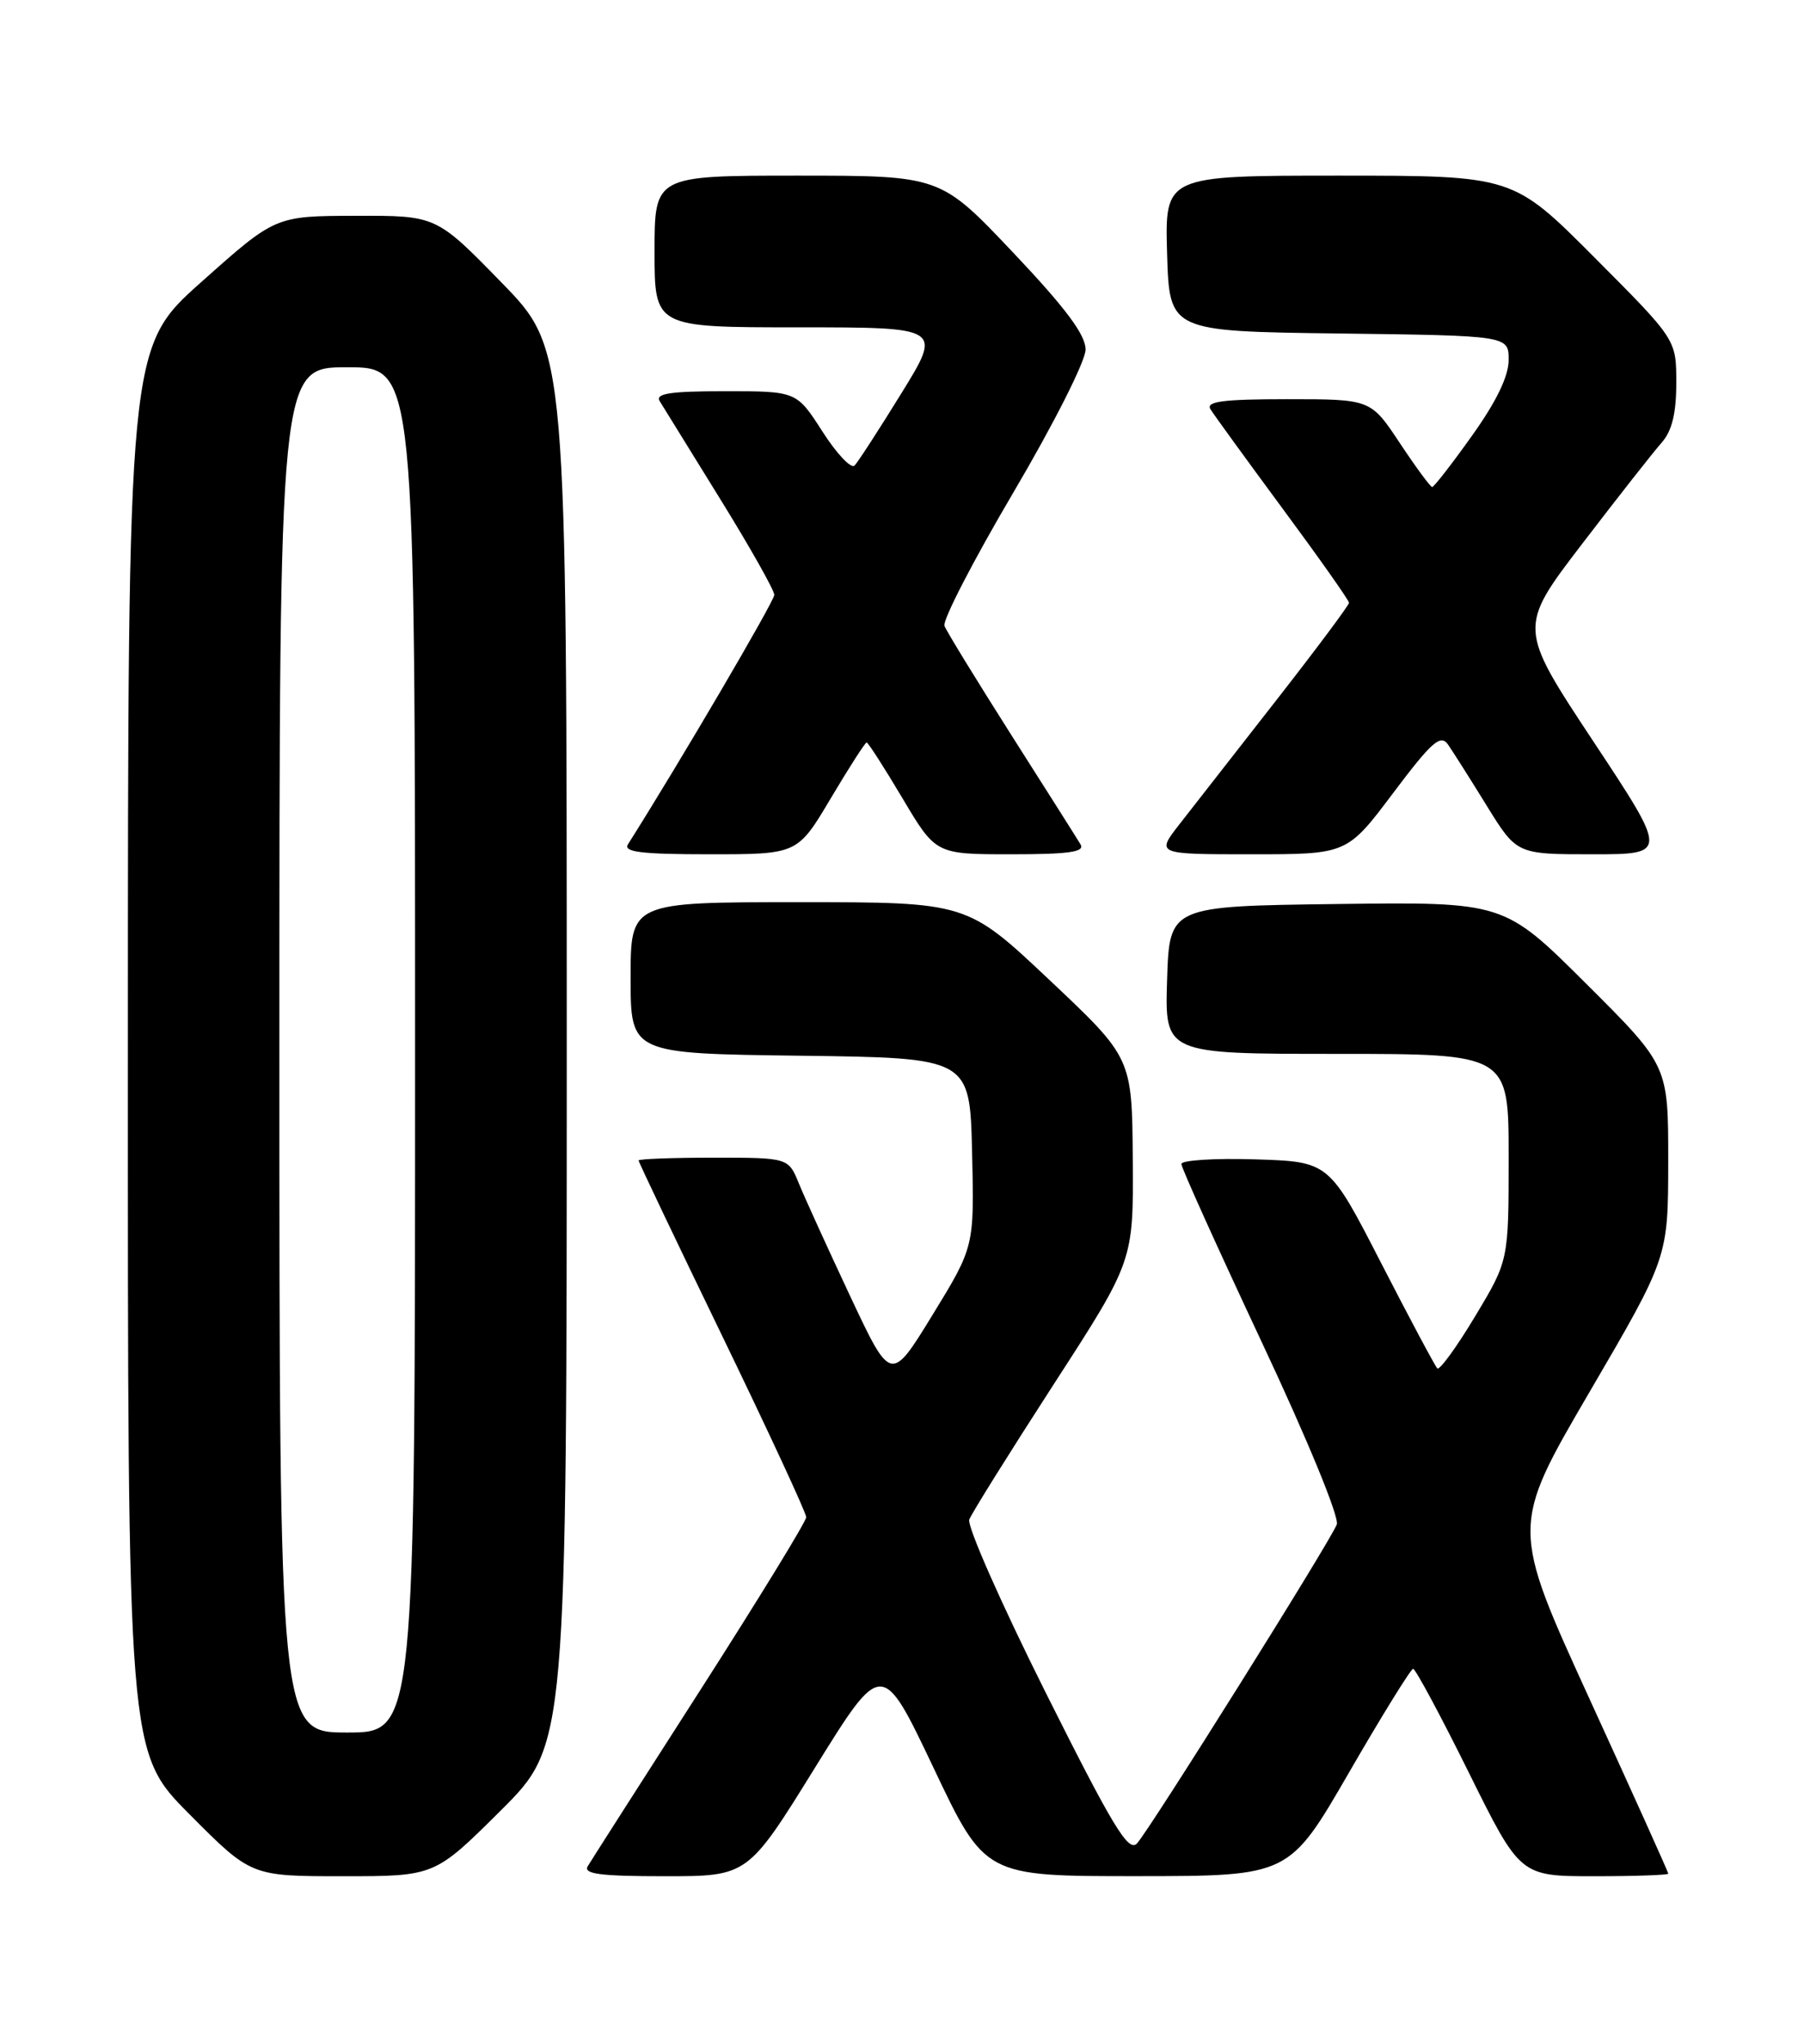 <?xml version="1.0" encoding="UTF-8" standalone="no"?>
<!DOCTYPE svg PUBLIC "-//W3C//DTD SVG 1.1//EN" "http://www.w3.org/Graphics/SVG/1.1/DTD/svg11.dtd" >
<svg xmlns="http://www.w3.org/2000/svg" xmlns:xlink="http://www.w3.org/1999/xlink" version="1.1" viewBox="0 0 226 256">
 <g >
 <path fill="currentColor"
d=" M 62.73 226.77 C 71.00 218.54 71.00 218.54 71.00 131.15 C 71.00 43.76 71.00 43.76 62.82 35.38 C 54.65 27.00 54.65 27.00 44.57 27.03 C 34.50 27.05 34.50 27.05 25.27 35.28 C 16.03 43.50 16.03 43.50 16.02 131.48 C 16.00 219.46 16.00 219.46 23.73 227.23 C 31.45 235.00 31.45 235.00 42.96 235.00 C 54.46 235.00 54.46 235.00 62.73 226.77 Z  M 102.09 221.42 C 110.50 207.85 110.50 207.85 116.95 221.42 C 123.39 235.00 123.39 235.00 142.45 234.99 C 161.50 234.98 161.50 234.98 169.00 222.01 C 173.12 214.88 176.74 209.04 177.03 209.02 C 177.32 209.01 180.46 214.85 184.00 222.00 C 190.44 235.00 190.44 235.00 199.72 235.00 C 204.82 235.00 209.00 234.85 209.00 234.68 C 209.00 234.50 204.56 224.65 199.13 212.79 C 189.27 191.23 189.27 191.23 199.12 174.37 C 208.98 157.50 208.98 157.50 208.99 145.48 C 209.00 133.46 209.00 133.46 198.71 123.21 C 188.42 112.96 188.42 112.96 167.46 113.23 C 146.50 113.50 146.50 113.50 146.21 122.75 C 145.92 132.00 145.92 132.00 167.46 132.00 C 189.00 132.00 189.00 132.00 189.00 144.94 C 189.00 157.89 189.00 157.89 184.78 164.90 C 182.47 168.75 180.34 171.67 180.06 171.39 C 179.78 171.11 176.61 165.17 173.02 158.19 C 166.50 145.50 166.50 145.50 157.25 145.21 C 152.16 145.05 148.00 145.32 148.00 145.79 C 148.00 146.27 152.52 156.27 158.03 168.02 C 163.79 180.28 167.81 190.05 167.47 190.94 C 166.65 193.07 144.04 229.16 142.44 230.89 C 141.37 232.04 139.43 228.84 131.01 212.02 C 125.44 200.88 121.12 191.12 121.43 190.32 C 121.73 189.53 126.49 181.92 131.99 173.41 C 142.00 157.95 142.00 157.95 141.91 145.23 C 141.82 132.50 141.82 132.50 131.48 122.75 C 121.14 113.00 121.14 113.00 100.07 113.00 C 79.00 113.00 79.00 113.00 79.00 122.48 C 79.00 131.96 79.00 131.96 100.25 132.23 C 121.50 132.50 121.50 132.50 121.78 144.32 C 122.06 156.15 122.06 156.15 116.84 164.67 C 111.61 173.20 111.61 173.20 106.51 162.35 C 103.71 156.38 100.82 150.04 100.09 148.25 C 98.76 145.00 98.76 145.00 89.38 145.00 C 84.22 145.00 80.00 145.16 80.00 145.35 C 80.00 145.54 84.72 155.45 90.50 167.38 C 96.28 179.31 101.00 189.50 101.00 190.03 C 101.00 190.56 95.01 200.33 87.69 211.75 C 80.37 223.16 74.04 233.06 73.63 233.75 C 73.05 234.72 75.23 235.00 83.28 235.00 C 93.68 235.00 93.68 235.00 102.09 221.42 Z  M 104.07 100.00 C 106.36 96.15 108.38 93.00 108.57 93.00 C 108.76 93.00 110.78 96.15 113.07 100.00 C 117.23 107.00 117.23 107.00 126.67 107.00 C 133.96 107.00 135.95 106.71 135.36 105.75 C 134.95 105.06 131.05 98.91 126.70 92.07 C 122.36 85.23 118.58 79.08 118.32 78.39 C 118.06 77.70 121.93 70.21 126.92 61.74 C 131.98 53.16 136.00 45.21 136.00 43.78 C 136.00 41.93 133.49 38.57 126.90 31.61 C 117.80 22.00 117.80 22.00 99.90 22.00 C 82.00 22.00 82.00 22.00 82.00 31.50 C 82.00 41.00 82.00 41.00 100.01 41.00 C 118.02 41.00 118.02 41.00 112.93 49.25 C 110.13 53.79 107.49 57.86 107.06 58.31 C 106.63 58.75 104.82 56.84 103.04 54.06 C 99.79 49.00 99.79 49.00 90.84 49.00 C 83.93 49.00 82.06 49.29 82.65 50.25 C 83.08 50.94 86.48 56.44 90.21 62.48 C 93.95 68.52 97.00 73.93 97.00 74.51 C 97.00 75.31 85.00 95.76 78.67 105.75 C 78.06 106.72 80.33 107.00 88.90 107.00 C 99.91 107.00 99.91 107.00 104.07 100.00 Z  M 174.52 99.34 C 179.37 92.89 180.47 91.93 181.40 93.25 C 182.00 94.12 184.19 97.57 186.25 100.91 C 190.01 107.00 190.01 107.00 199.49 107.00 C 208.97 107.00 208.97 107.00 199.57 92.80 C 190.18 78.60 190.18 78.60 198.26 68.05 C 202.70 62.25 207.16 56.57 208.17 55.44 C 209.46 53.97 210.00 51.79 210.00 47.95 C 210.00 42.53 210.00 42.53 199.77 32.27 C 189.54 22.00 189.54 22.00 167.73 22.00 C 145.93 22.00 145.93 22.00 146.21 31.75 C 146.50 41.50 146.50 41.50 167.75 41.77 C 189.00 42.04 189.00 42.04 189.00 45.09 C 189.00 47.11 187.46 50.31 184.41 54.57 C 181.89 58.11 179.64 61.00 179.42 61.00 C 179.20 61.00 177.38 58.53 175.37 55.50 C 171.72 50.00 171.72 50.00 161.30 50.00 C 153.23 50.00 151.05 50.28 151.64 51.25 C 152.06 51.94 156.14 57.55 160.70 63.73 C 165.27 69.91 169.00 75.20 169.00 75.50 C 169.00 75.80 164.88 81.32 159.84 87.77 C 154.80 94.22 149.36 101.19 147.75 103.25 C 144.83 107.00 144.83 107.00 156.79 107.00 C 168.76 107.00 168.76 107.00 174.52 99.34 Z  M 35.00 131.50 C 35.00 46.00 35.00 46.00 43.50 46.00 C 52.00 46.00 52.00 46.00 52.00 131.50 C 52.00 217.00 52.00 217.00 43.50 217.00 C 35.00 217.00 35.00 217.00 35.00 131.50 Z "/>
</g>
</svg>